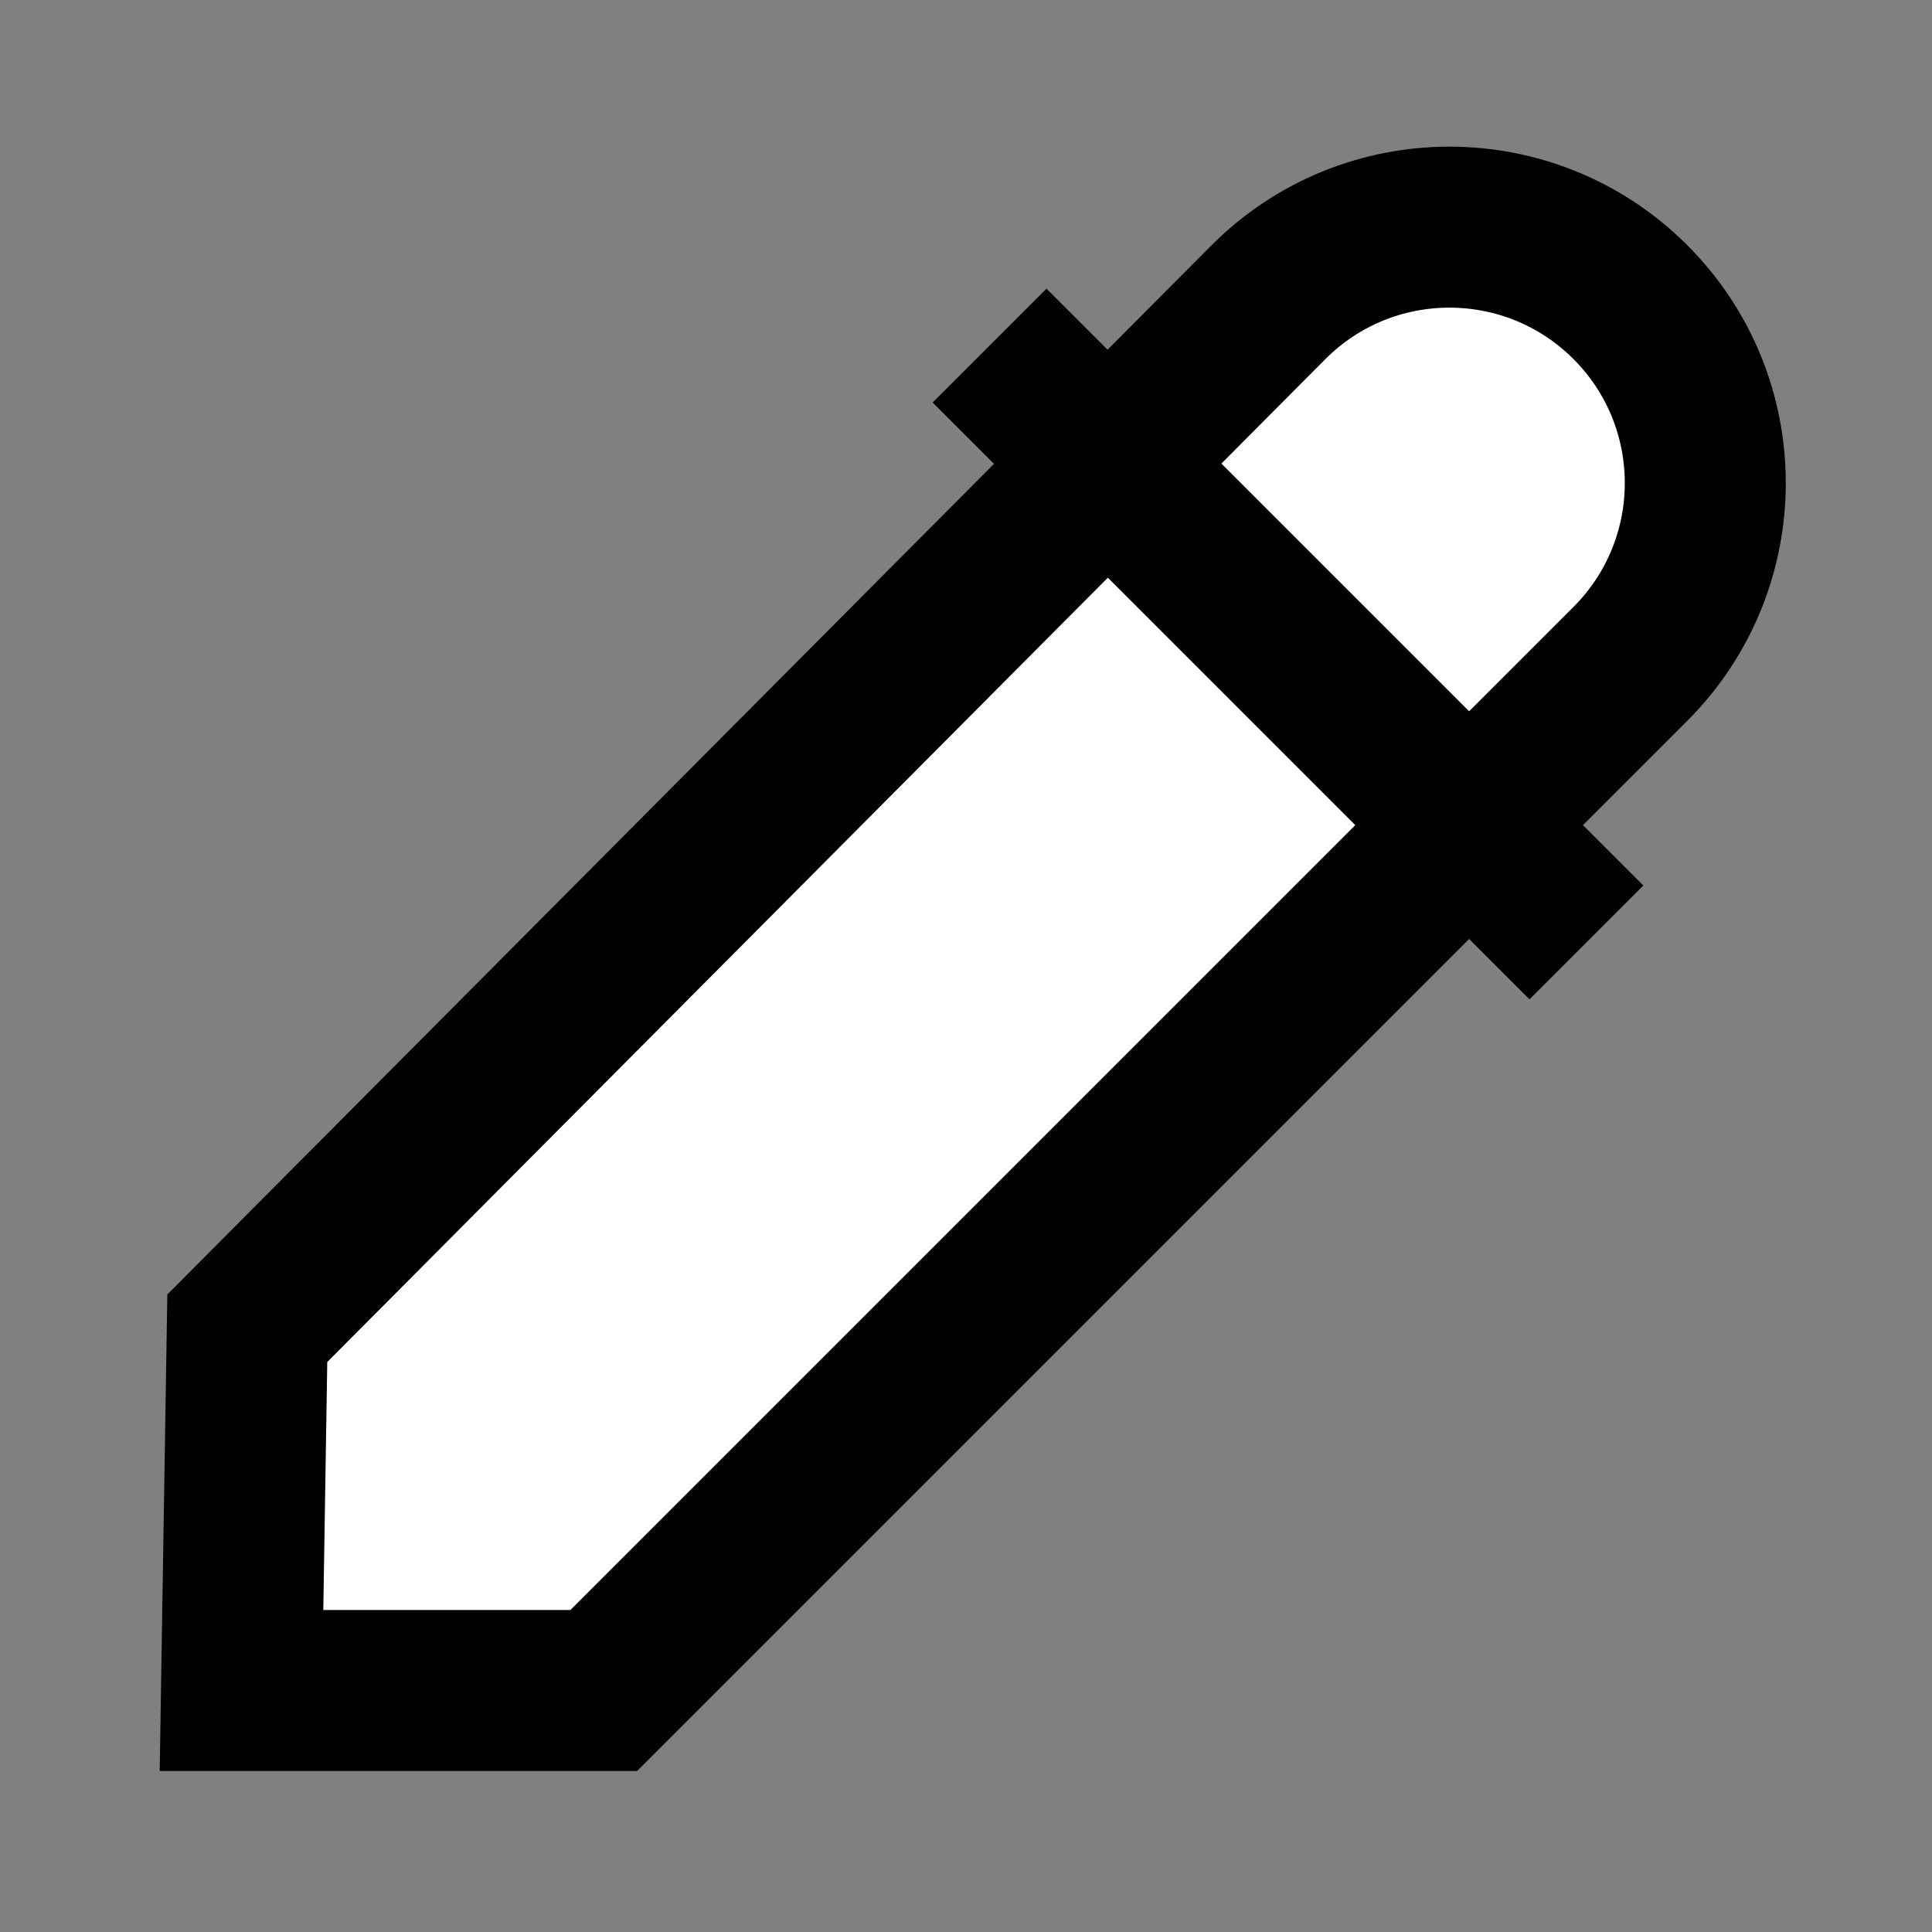 <svg width="24" height="24" viewBox="0 0 24 24" fill="none" xmlns="http://www.w3.org/2000/svg">
<rect x="0" y="0" width="24" height="24" fill="#808080" stroke="none"/>
<g id="sip">
<path id="fill1" d="M7.5 21H3L3.072 16.5L13.76 5.76L18.25 10.25L7.5 21Z" fill="white"/>
<path id="fill2" d="M15.752 3.758C16.992 2.512 19.009 2.509 20.252 3.753C21.493 4.994 21.493 7.006 20.252 8.247L18.25 10.25L13.76 5.76L15.752 3.758Z" fill="white"/>
<path id="stroke1" d="M13 5L19 11M3.072 16.5L15.753 3.758C16.993 2.512 19.009 2.509 20.253 3.753C21.494 4.994 21.494 7.006 20.253 8.247L7.5 21H3L3.072 16.5Z" stroke="black" stroke-width="2" stroke-linecap="square"/>
</g>
</svg>
